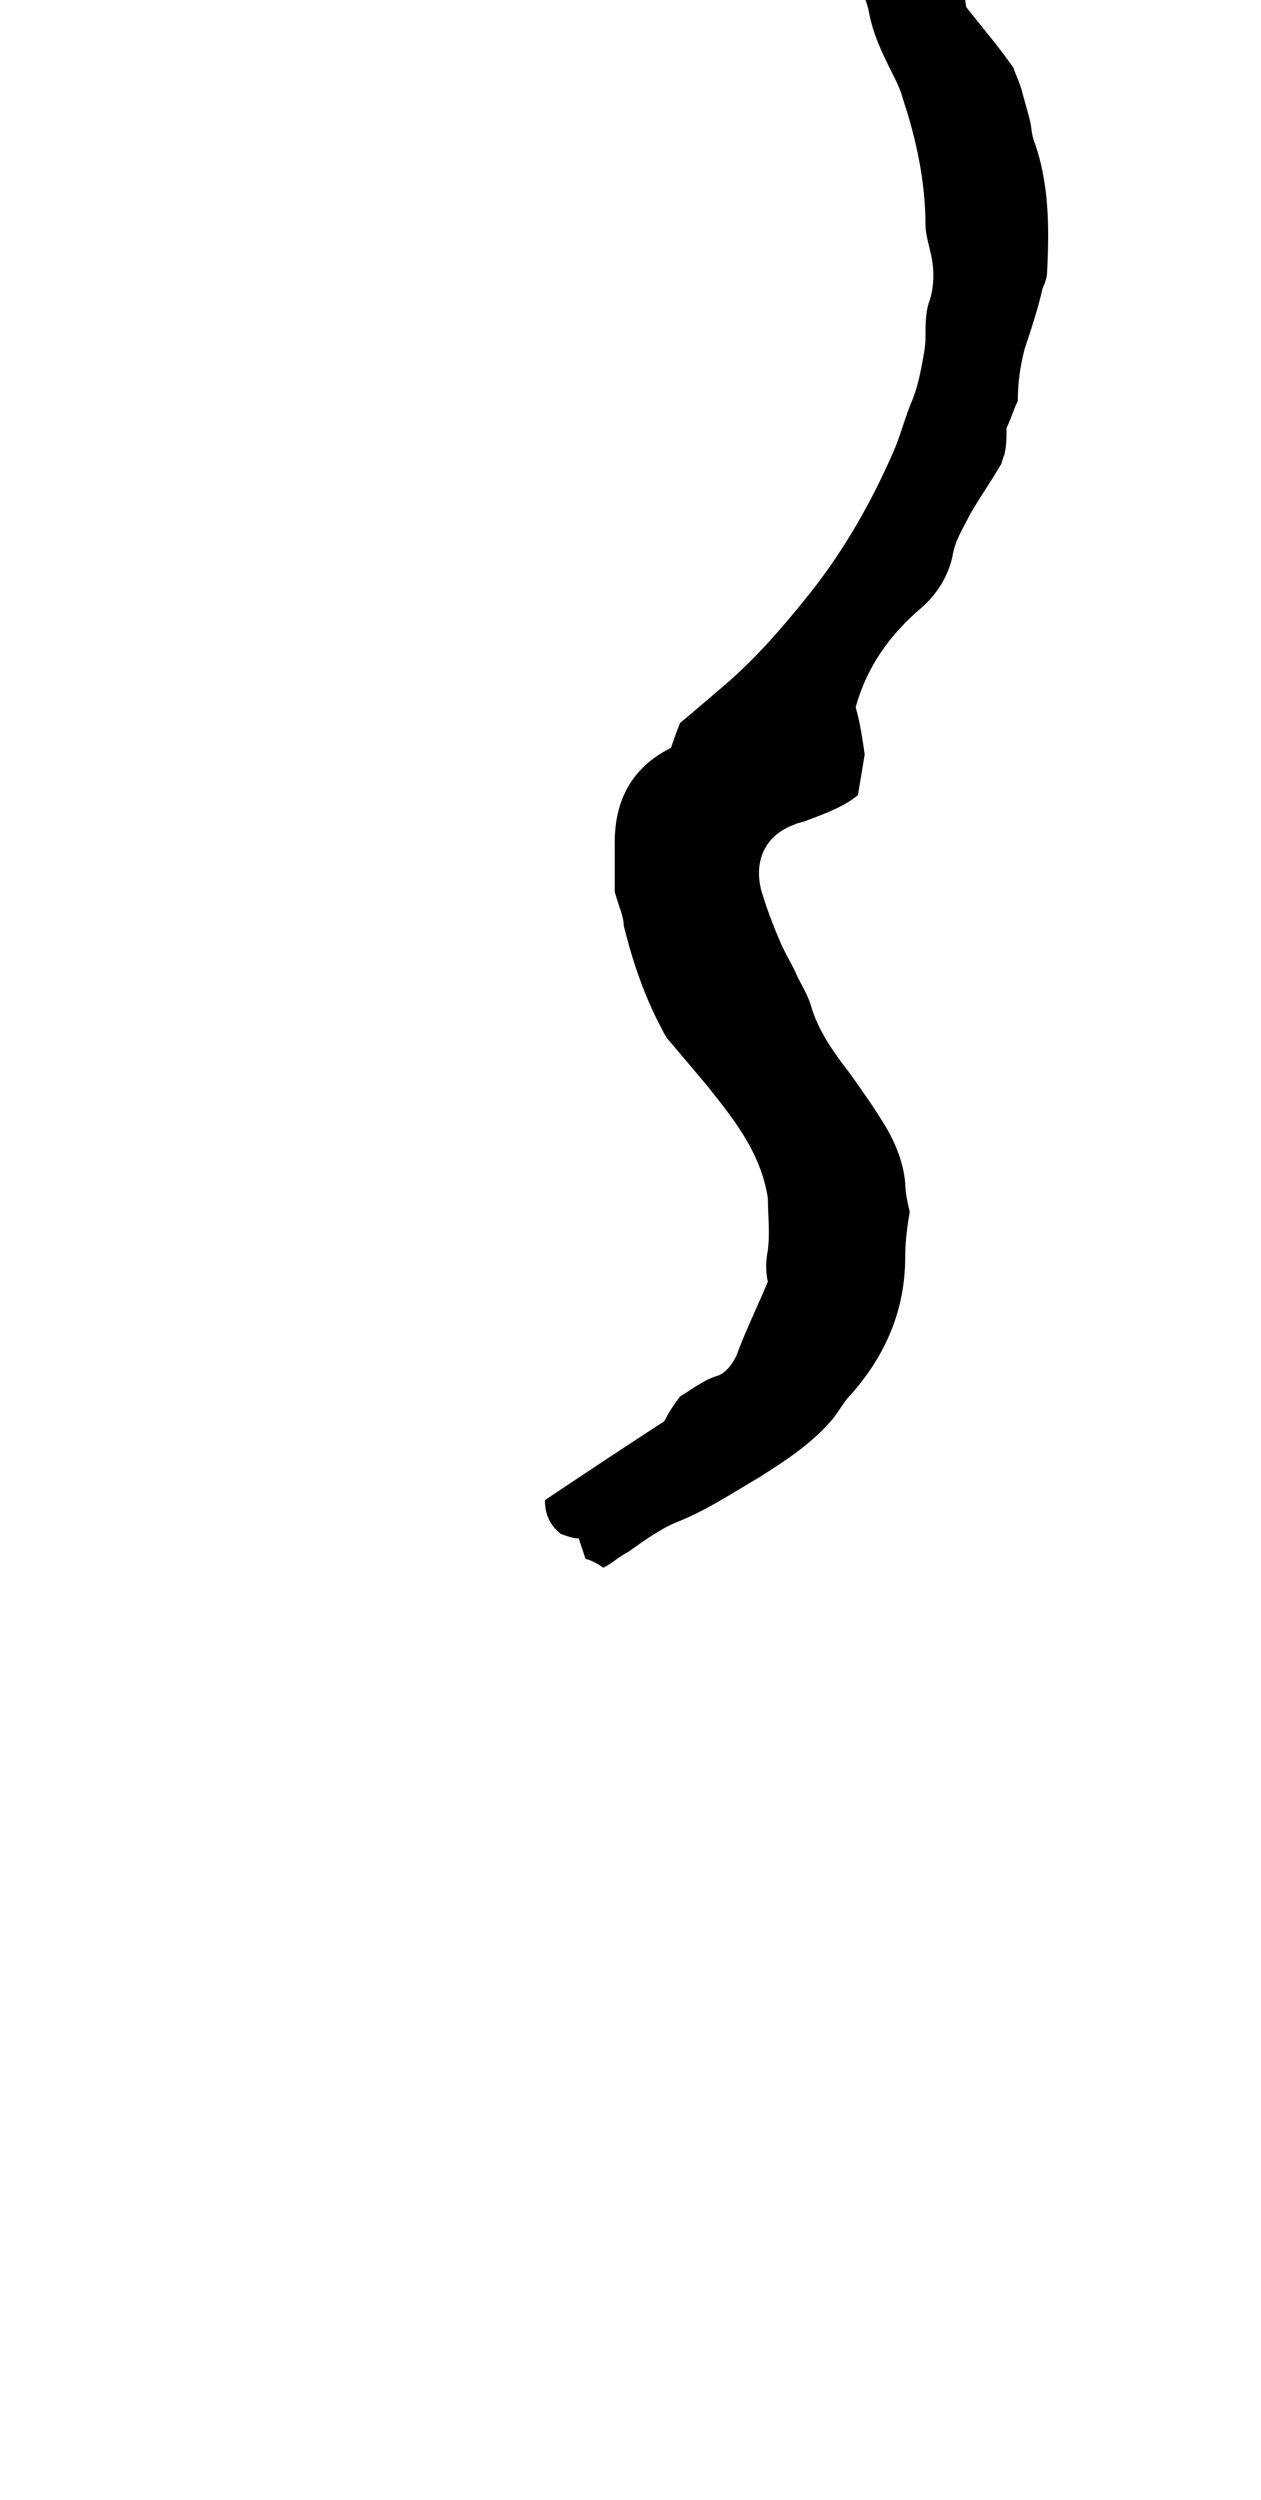 <?xml version="1.0" encoding="utf-8"?>
<!-- Generator: Adobe Illustrator 18.0.0, SVG Export Plug-In . SVG Version: 6.00 Build 0)  -->
<!DOCTYPE svg PUBLIC "-//W3C//DTD SVG 1.1//EN" "http://www.w3.org/Graphics/SVG/1.1/DTD/svg11.dtd">
<svg version="1.1" id="glyph_a" xmlns="http://www.w3.org/2000/svg" xmlns:xlink="http://www.w3.org/1999/xlink" x="0px" y="0px"
	 viewBox="0 0 56 111" enable-background="new 0 0 56 111" xml:space="preserve">
<path d="M27.3,39.6c0-0.7,0-1.4,0-2.2c0-1.8,0.7-3.3,2.5-4.2c0.1-0.3,0.2-0.6,0.4-1.1c0.6-0.5,1.3-1.1,2-1.7
	c1.4-1.2,2.6-2.6,3.8-4.1c1.5-1.9,2.7-4,3.7-6.3c0.3-0.7,0.5-1.5,0.8-2.2c0.2-0.5,0.3-0.9,0.4-1.4c0.1-0.5,0.2-1,0.2-1.4
	c0-0.6,0-1.2,0.2-1.7c0.2-0.7,0.2-1.4,0-2.2c-0.1-0.4-0.2-0.8-0.2-1.1c0-1.9-0.4-3.8-1-5.6C40,4,39.8,3.6,39.6,3.2
	c-0.4-0.8-0.8-1.6-1-2.6C38.5,0,38.2-0.5,38.1-1c-0.3-0.5-0.9-0.8-0.9-1.5c0-0.3,0.3-0.4,0.6-0.4c1.5-0.1,2.8,0.2,4.1,1.3
	C42-1.5,42.4-1,42.7-0.6c0.1,0.3,0.2,0.7,0.2,0.9C43.6,1.2,44.3,2,45,3c0.1,0.3,0.3,0.7,0.4,1.1c0.1,0.4,0.2,0.7,0.3,1.1
	c0.1,0.3,0.1,0.7,0.2,1c0.7,1.9,0.7,3.9,0.6,5.9c0,0.2-0.1,0.5-0.2,0.7c-0.2,0.9-0.5,1.8-0.8,2.7c-0.2,0.8-0.3,1.5-0.3,2.3
	c-0.2,0.4-0.3,0.8-0.5,1.2c0,0.4,0,0.8-0.1,1.2c-0.1,0.2-0.1,0.4-0.2,0.5c-0.4,0.7-0.9,1.4-1.3,2.1c-0.3,0.6-0.7,1.2-0.8,1.9
	c-0.2,0.9-0.7,1.7-1.4,2.3c-1.4,1.2-2.4,2.6-2.9,4.4c0.2,0.7,0.3,1.4,0.4,2.1c-0.1,0.6-0.2,1.2-0.3,1.8c-0.6,0.5-1.4,0.8-2.2,1.1
	c-0.2,0.1-0.4,0.1-0.6,0.2c-1.4,0.5-1.8,1.7-1.5,2.9c0.2,0.7,0.5,1.5,0.8,2.2c0.2,0.5,0.5,1,0.7,1.4c0.2,0.5,0.5,0.9,0.7,1.5
	c0.3,1.1,1,2.1,1.7,3c0.5,0.7,1,1.4,1.5,2.2c0.5,0.8,0.9,1.7,1,2.7c0,0.4,0.1,0.9,0.2,1.3c-0.1,0.6-0.2,1.3-0.2,2
	c0,2.4-0.9,4.4-2.4,6.1c-0.4,0.4-0.6,0.9-1,1.3c-0.9,1-2,1.7-3.1,2.4c-1.2,0.7-2.4,1.5-3.7,2c-0.7,0.3-1.4,0.8-2.1,1.3
	c-0.4,0.2-0.7,0.5-1.1,0.7c-0.3-0.2-0.5-0.3-0.8-0.4c-0.1-0.3-0.2-0.6-0.3-0.9c-0.3,0-0.5-0.1-0.8-0.2c-0.5-0.4-0.7-0.9-0.7-1.5
	c1.8-1.2,3.6-2.4,5.3-3.5c0.2-0.4,0.4-0.7,0.7-1.1c0.5-0.3,1-0.7,1.6-0.9c0.4-0.1,0.7-0.5,0.9-0.9c0.4-1.1,0.9-2.1,1.4-3.3
	c-0.1-0.4-0.1-0.9,0-1.4c0.1-0.8,0-1.6,0-2.3c-0.3-2-1.5-3.5-2.7-5c-0.5-0.6-1.1-1.3-1.6-1.9c-0.2-0.2-0.3-0.4-0.4-0.6
	c-0.8-1.5-1.3-3-1.7-4.6C27.7,40.7,27.5,40.3,27.3,39.6z"/>
</svg>
